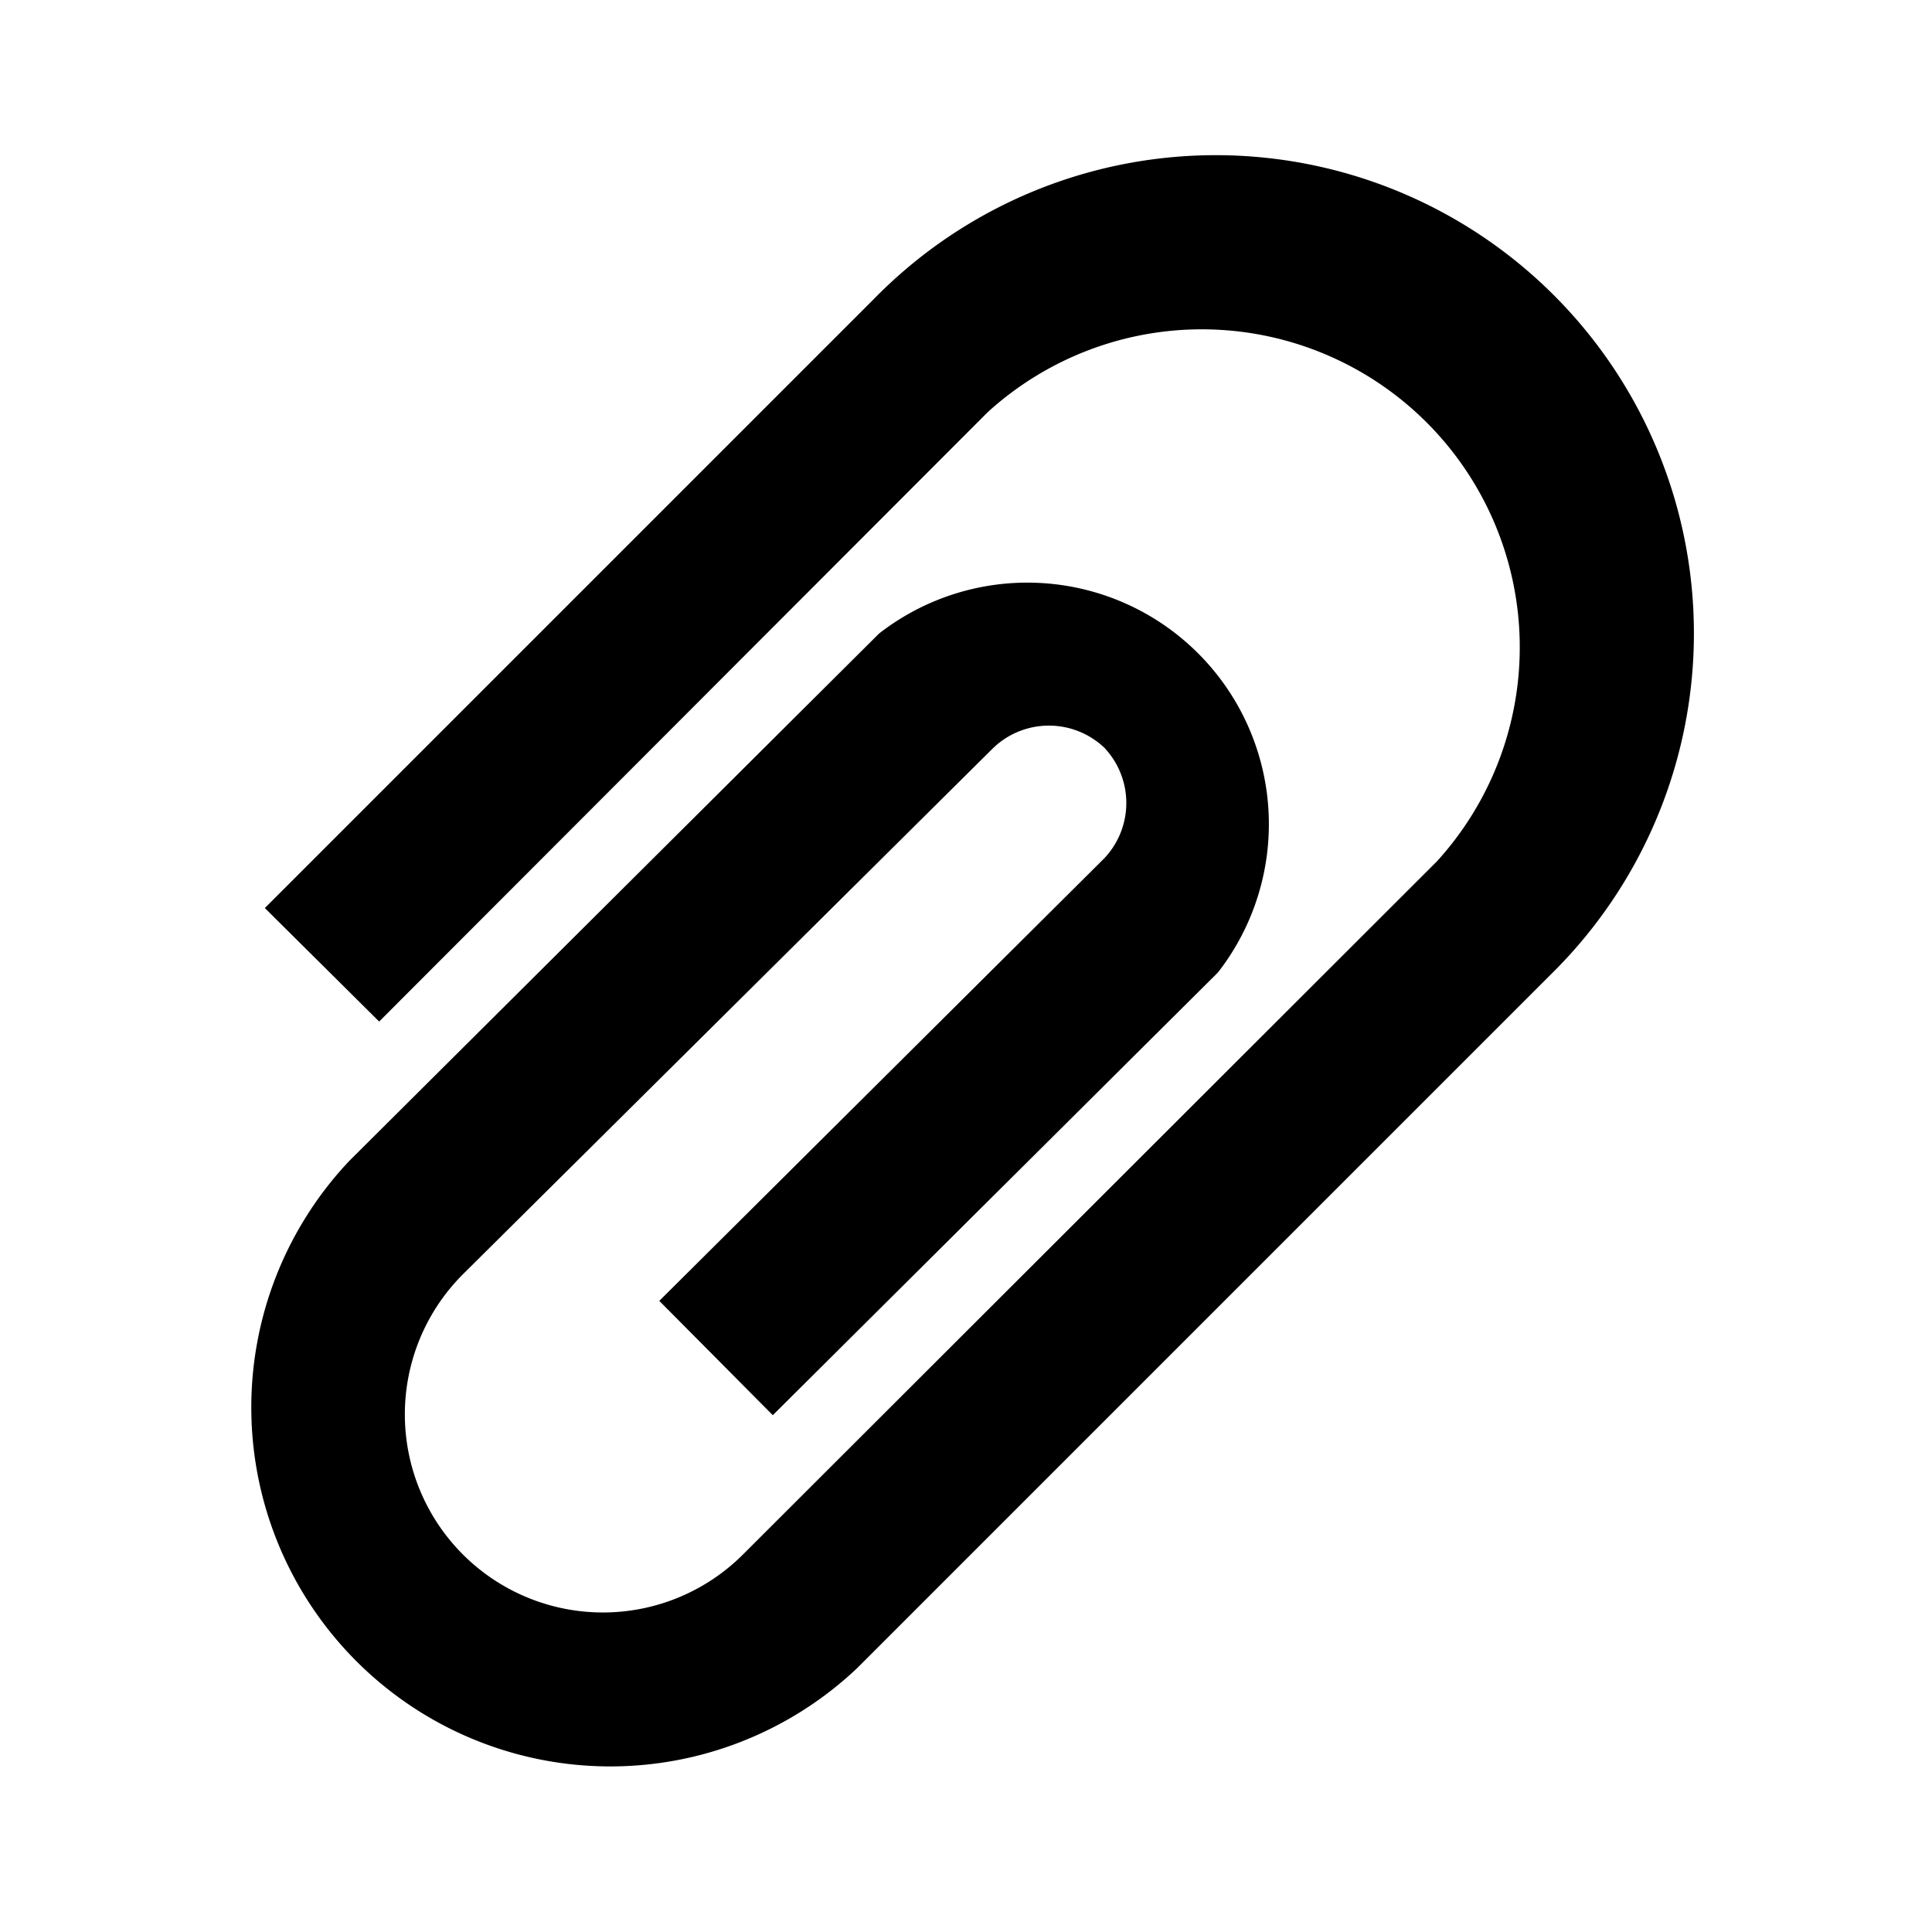 <svg id="Layer_1" data-name="Layer 1" xmlns="http://www.w3.org/2000/svg" viewBox="0 0 24 24"><title>Attachment</title><path d="M13.72,10.66a1,1,0,0,0,0-1.37,1,1,0,0,0-1.38,0L5.75,15.83a2.46,2.46,0,1,0,3.48,3.48l8.62-8.61a3.95,3.95,0,0,0-5.58-5.58L4.71,12.69,3.29,11.28l7.57-7.57a5.94,5.94,0,1,1,8.4,8.4l-8.61,8.61a4.46,4.46,0,0,1-6.31-6.3l6.58-6.55a3,3,0,0,1,4.21,4.21L9.6,17.58,8.19,16.16Z"/></svg>